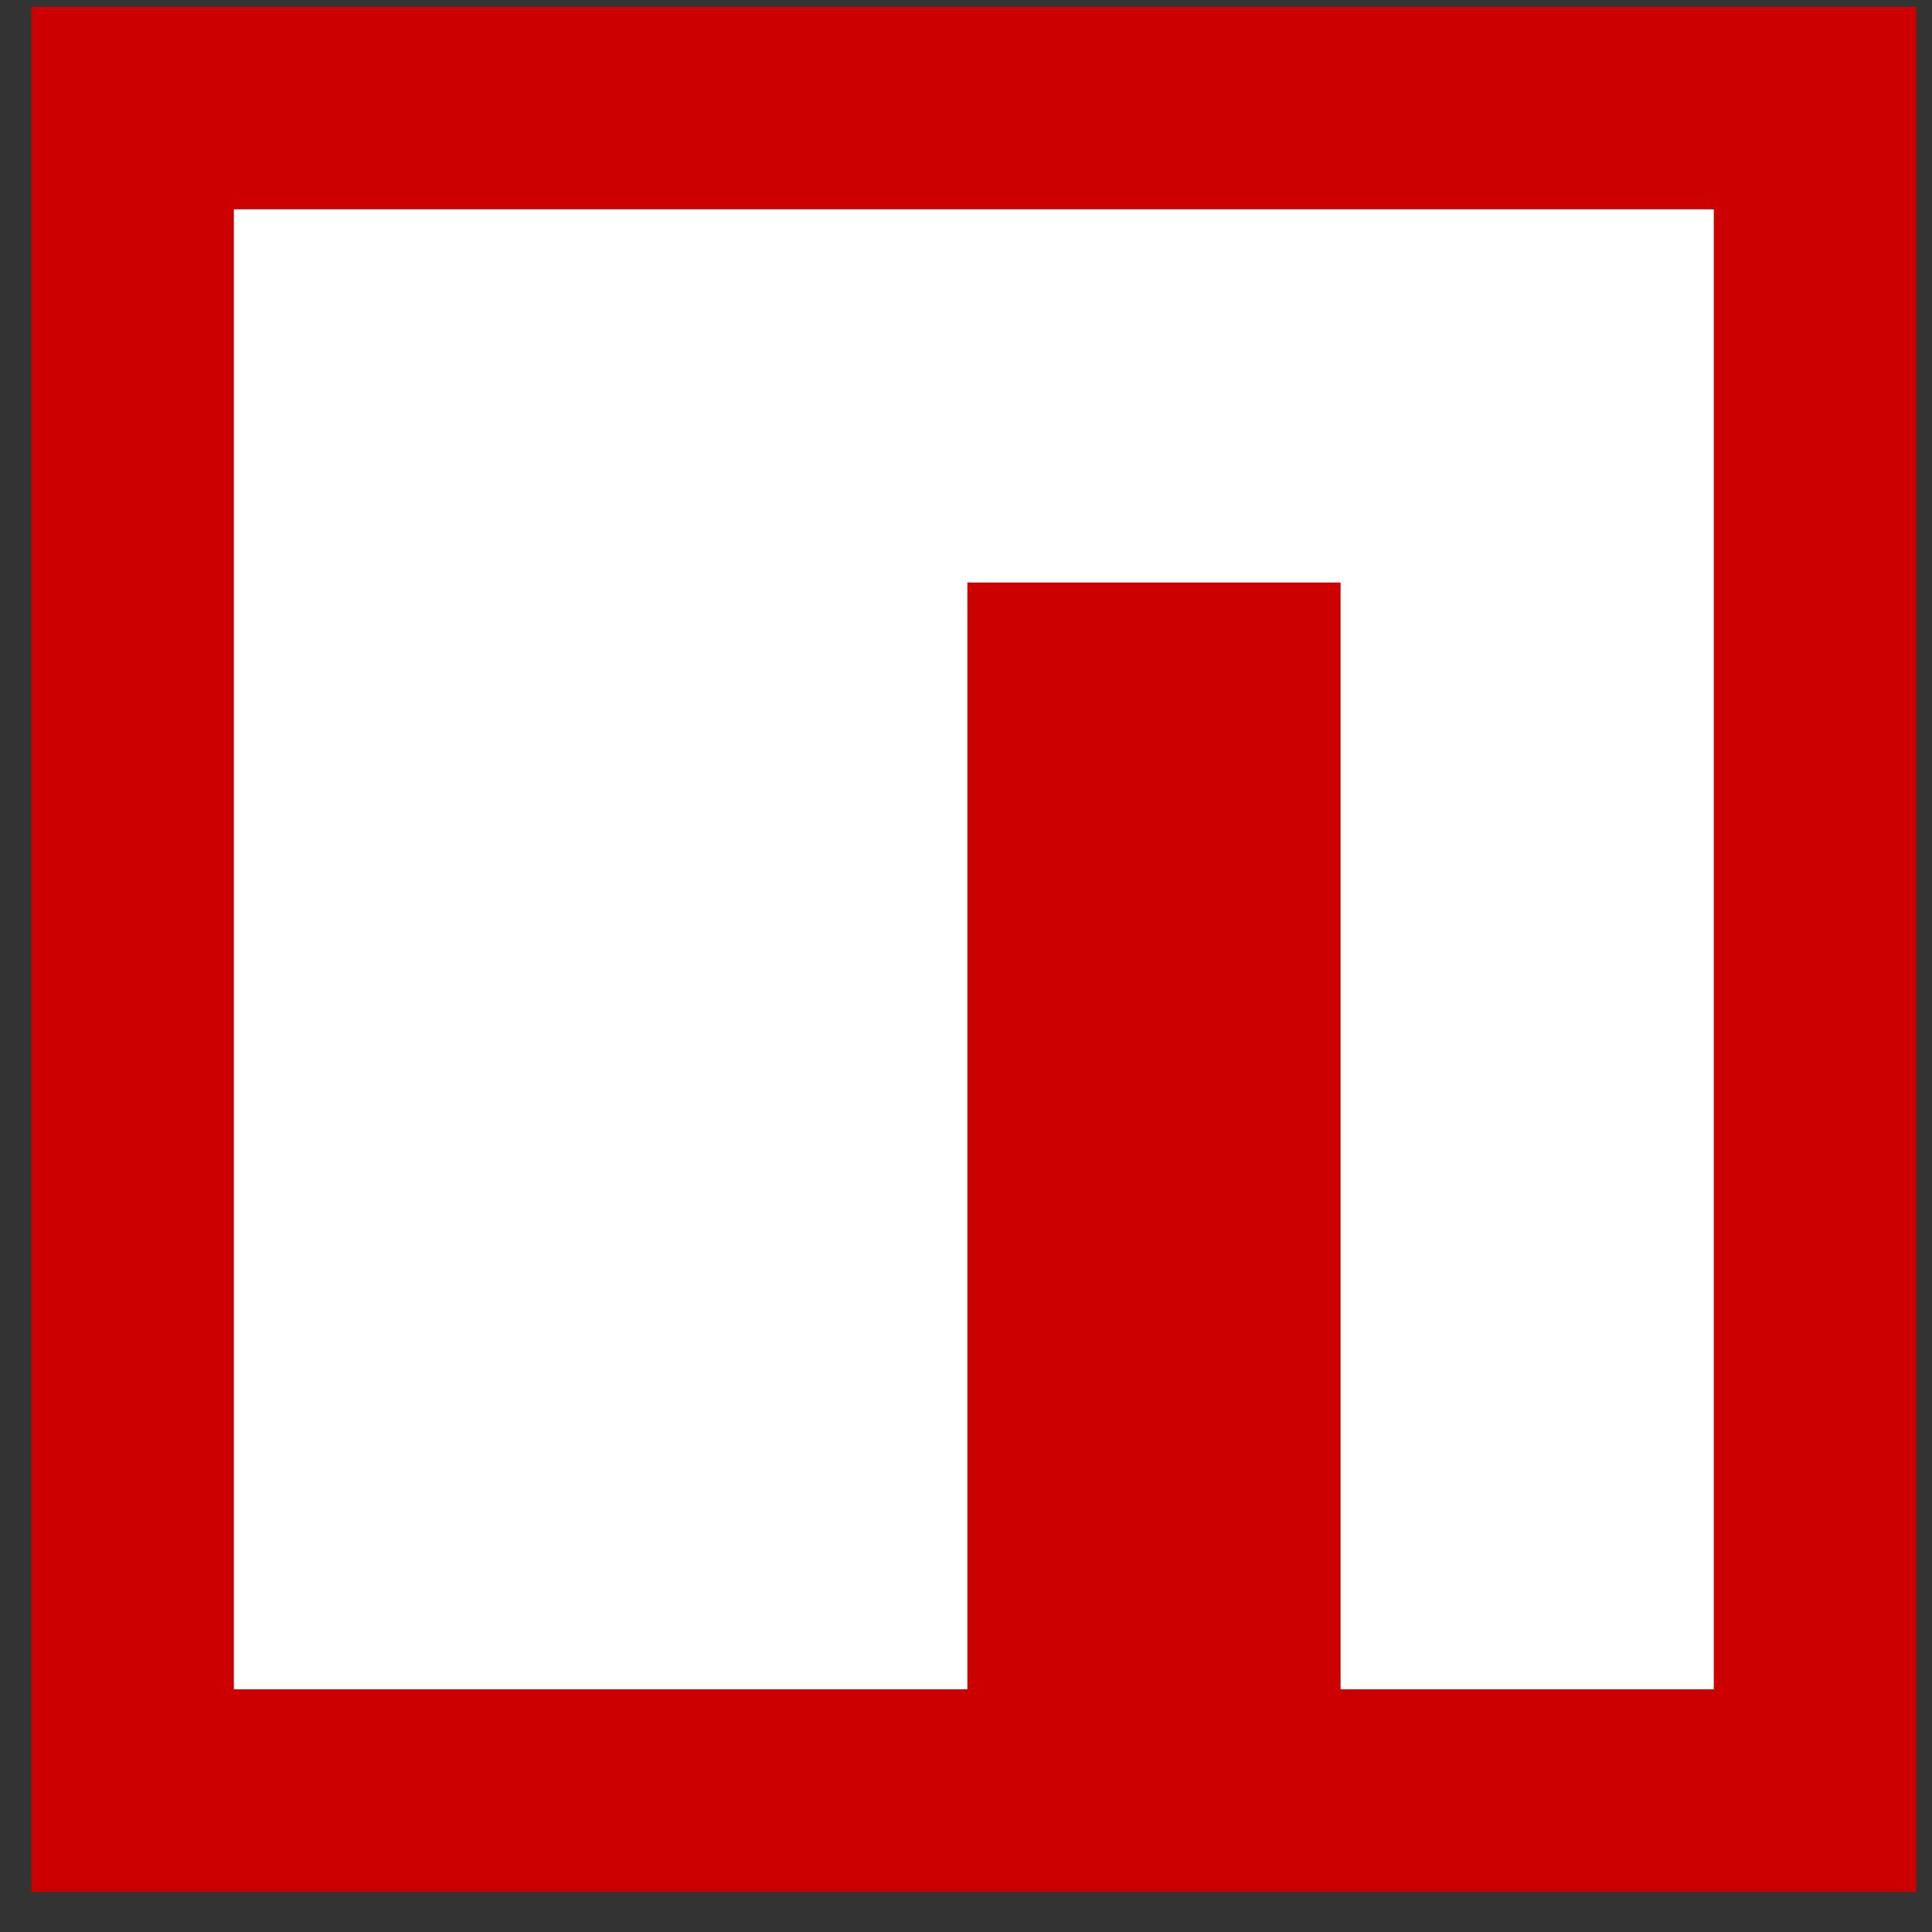 <svg width="41" height="41" viewBox="0 0 41 41" fill="none" xmlns="http://www.w3.org/2000/svg">
<rect x="0" y="0" width="41" height="41" fill="#333333" stroke="none"/>
<path d="M0.667 0.146H40.666V40.146H0.667V0.146Z" fill="#CC0000"/>
<path d="M20.531 4.442H4.963V35.849H20.529V12.362H28.449V35.849H36.369V4.442H20.531Z" fill="white"/>
</svg>

